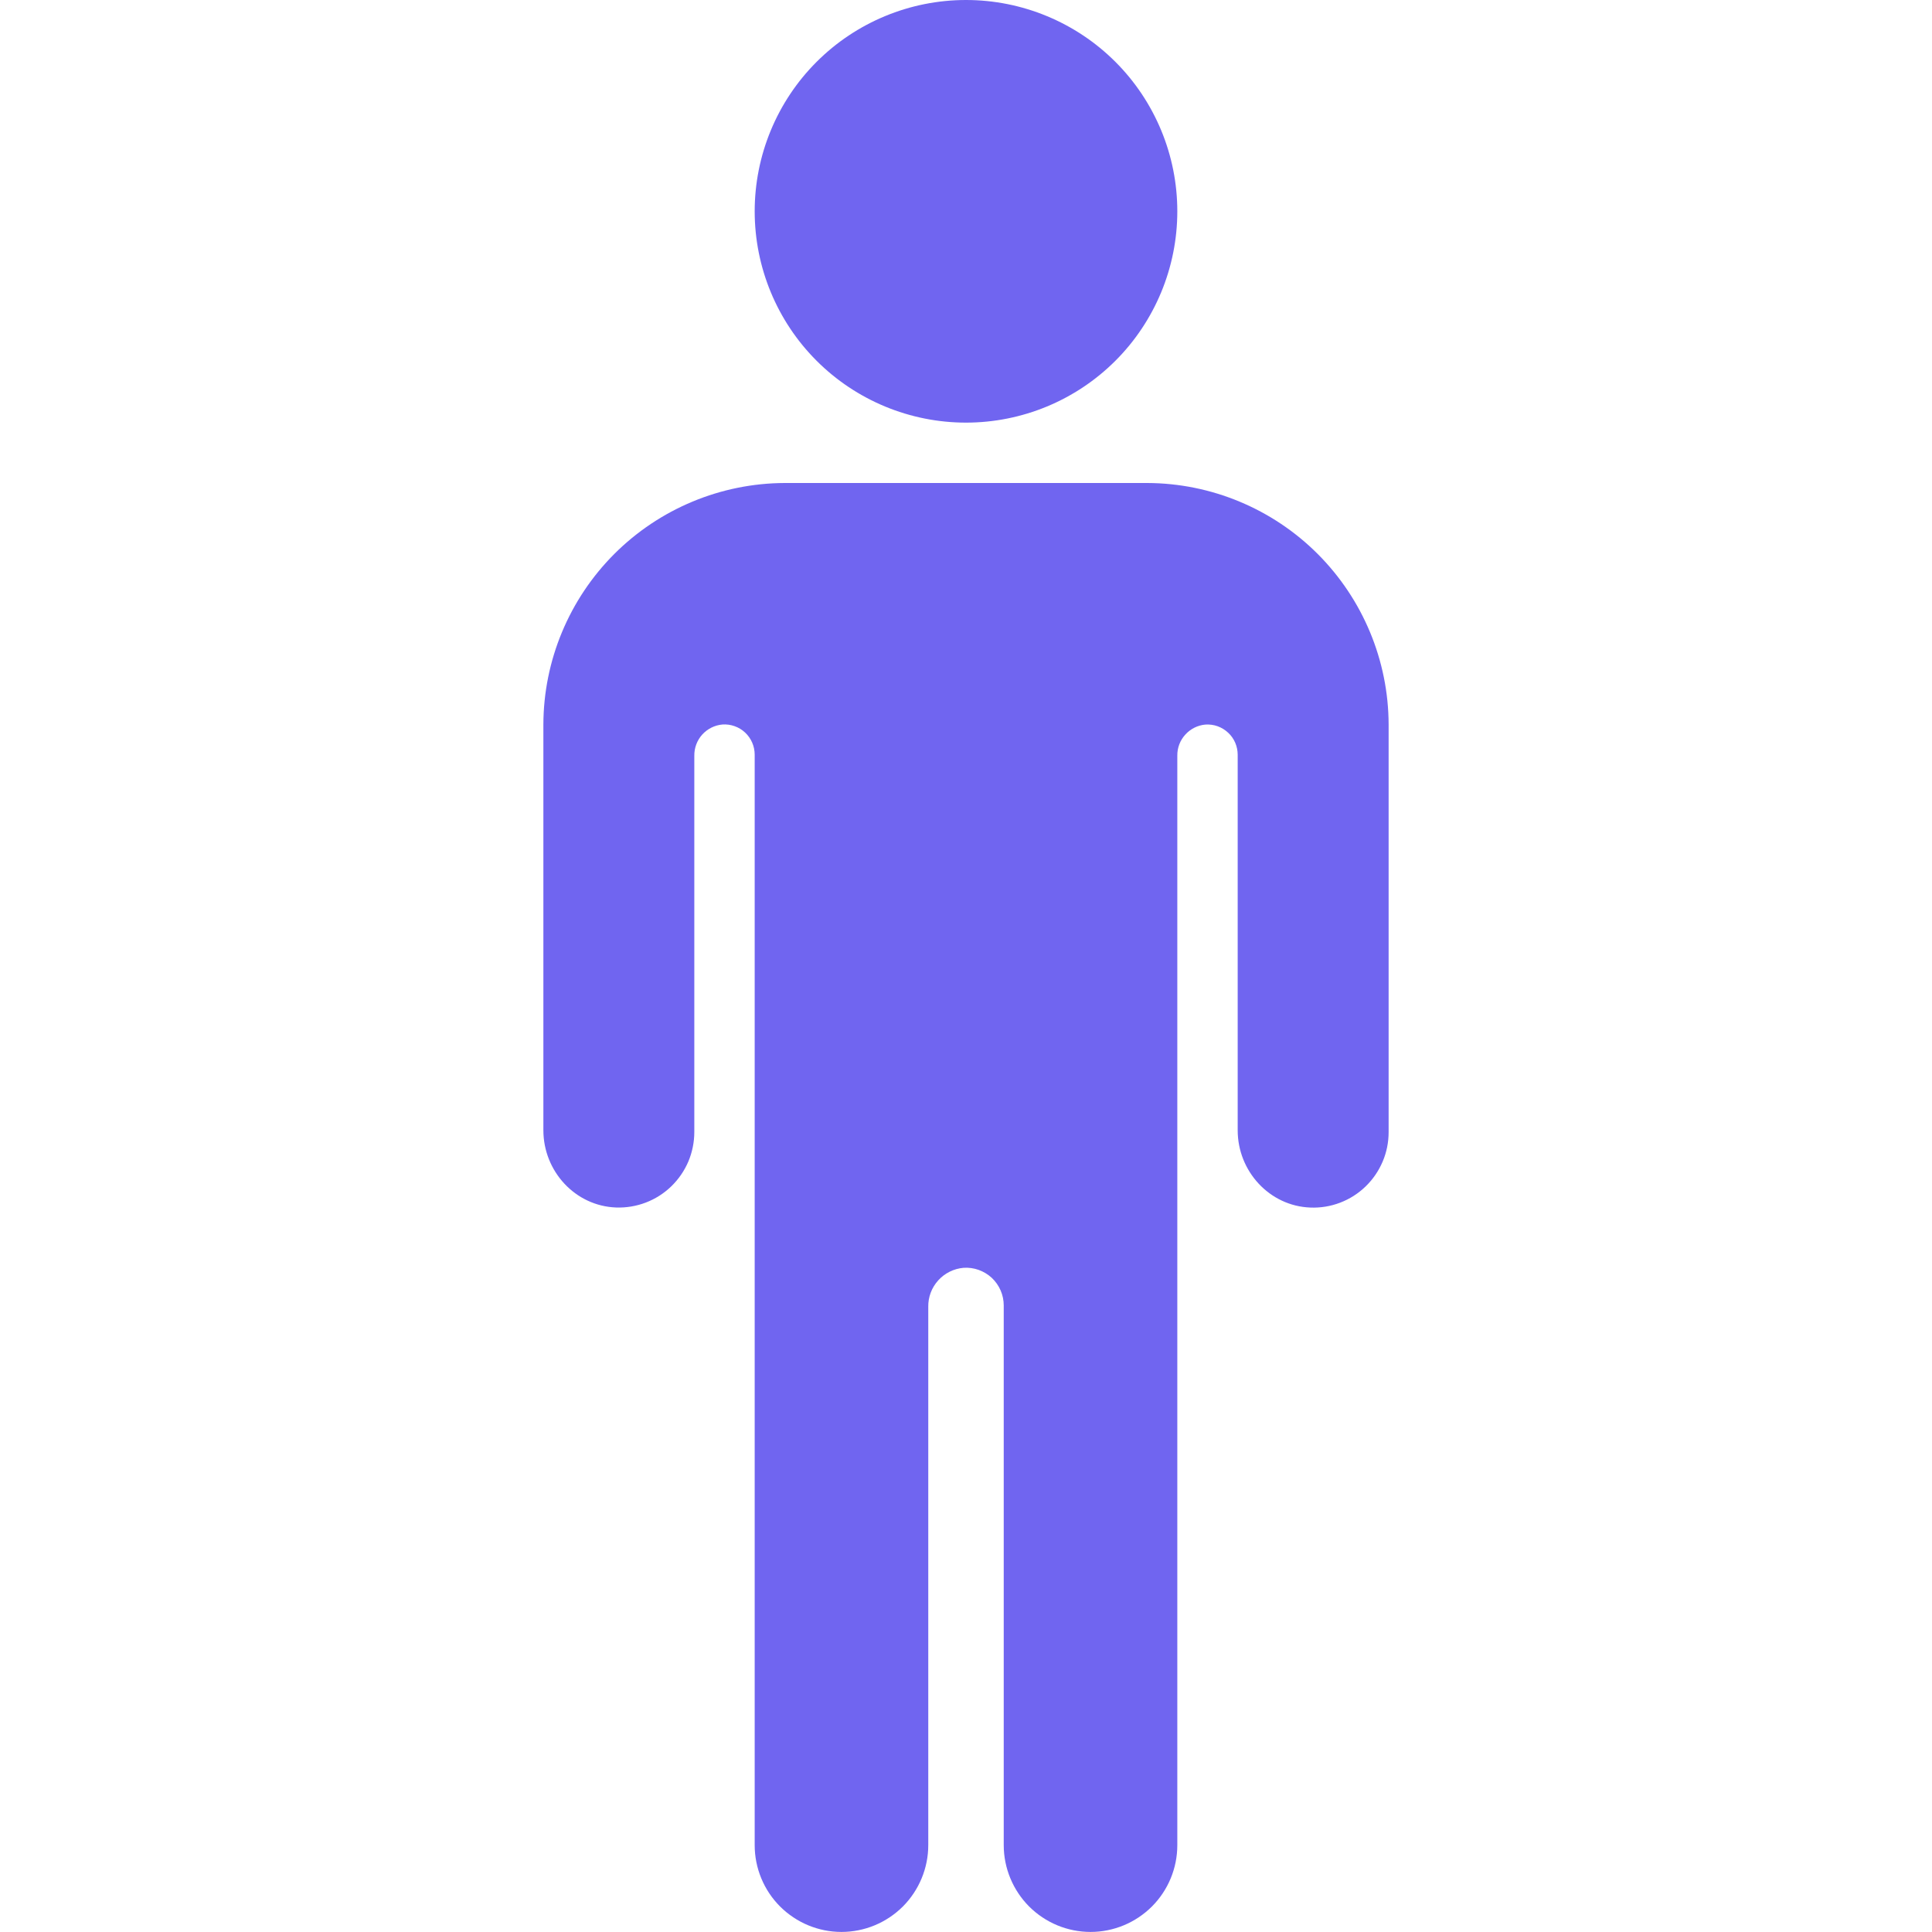 <svg width="32" height="32" viewBox="0 0 32 32" fill="none" xmlns="http://www.w3.org/2000/svg">
<g clip-path="url(#clip0_159_1349)">
<path d="M16 7C16.928 7 17.819 6.631 18.475 5.975C19.131 5.319 19.5 4.428 19.5 3.5C19.5 2.572 19.131 1.681 18.475 1.025C17.819 0.369 16.928 0 16 0C15.072 0 14.181 0.369 13.525 1.025C12.869 1.681 12.5 2.572 12.5 3.5C12.5 4.428 12.869 5.319 13.525 5.975C14.181 6.631 15.072 7 16 7Z" fill="#7065F0"/>
<path d="M19 8H13C11.94 8.003 10.925 8.426 10.175 9.175C9.426 9.925 9.003 10.94 9 12V18.72C9 19.399 9.527 19.975 10.204 20C10.372 20.006 10.54 19.978 10.697 19.918C10.854 19.858 10.997 19.767 11.118 19.65C11.239 19.533 11.335 19.393 11.401 19.239C11.466 19.084 11.5 18.918 11.5 18.749V12.519C11.498 12.389 11.544 12.264 11.631 12.167C11.718 12.071 11.838 12.011 11.967 12C12.035 11.995 12.104 12.005 12.168 12.028C12.233 12.051 12.292 12.087 12.342 12.134C12.392 12.181 12.432 12.238 12.459 12.301C12.486 12.364 12.5 12.431 12.5 12.5V30.561C12.5 30.942 12.651 31.308 12.921 31.578C13.191 31.847 13.556 31.999 13.937 31.999C14.319 31.999 14.684 31.847 14.954 31.578C15.223 31.308 15.375 30.942 15.375 30.561V21.645C15.372 21.484 15.431 21.327 15.54 21.207C15.648 21.087 15.798 21.013 15.959 20.999C16.044 20.993 16.13 21.005 16.211 21.034C16.291 21.063 16.365 21.108 16.428 21.166C16.49 21.225 16.54 21.296 16.574 21.375C16.608 21.453 16.625 21.538 16.625 21.624V30.561C16.625 30.942 16.777 31.308 17.046 31.578C17.316 31.847 17.681 31.999 18.063 31.999C18.444 31.999 18.809 31.847 19.079 31.578C19.349 31.308 19.5 30.942 19.5 30.561V12.517C19.498 12.388 19.545 12.263 19.632 12.168C19.718 12.072 19.838 12.012 19.967 12.001C20.035 11.997 20.104 12.006 20.168 12.029C20.233 12.053 20.292 12.089 20.342 12.136C20.392 12.182 20.432 12.239 20.459 12.302C20.486 12.365 20.5 12.433 20.5 12.501V18.721C20.5 19.399 21.027 19.976 21.704 20.001C21.872 20.008 22.04 19.98 22.197 19.92C22.354 19.86 22.497 19.769 22.618 19.652C22.739 19.535 22.835 19.395 22.901 19.24C22.967 19.085 23 18.919 23 18.751V12C22.997 10.94 22.574 9.925 21.825 9.175C21.076 8.426 20.06 8.003 19 8Z" fill="#7065F0"/>
</g>
<defs>
<clipPath id="clip0_159_1349">
<rect width="32" height="32" fill="white"/>
</clipPath>
</defs>
</svg>
